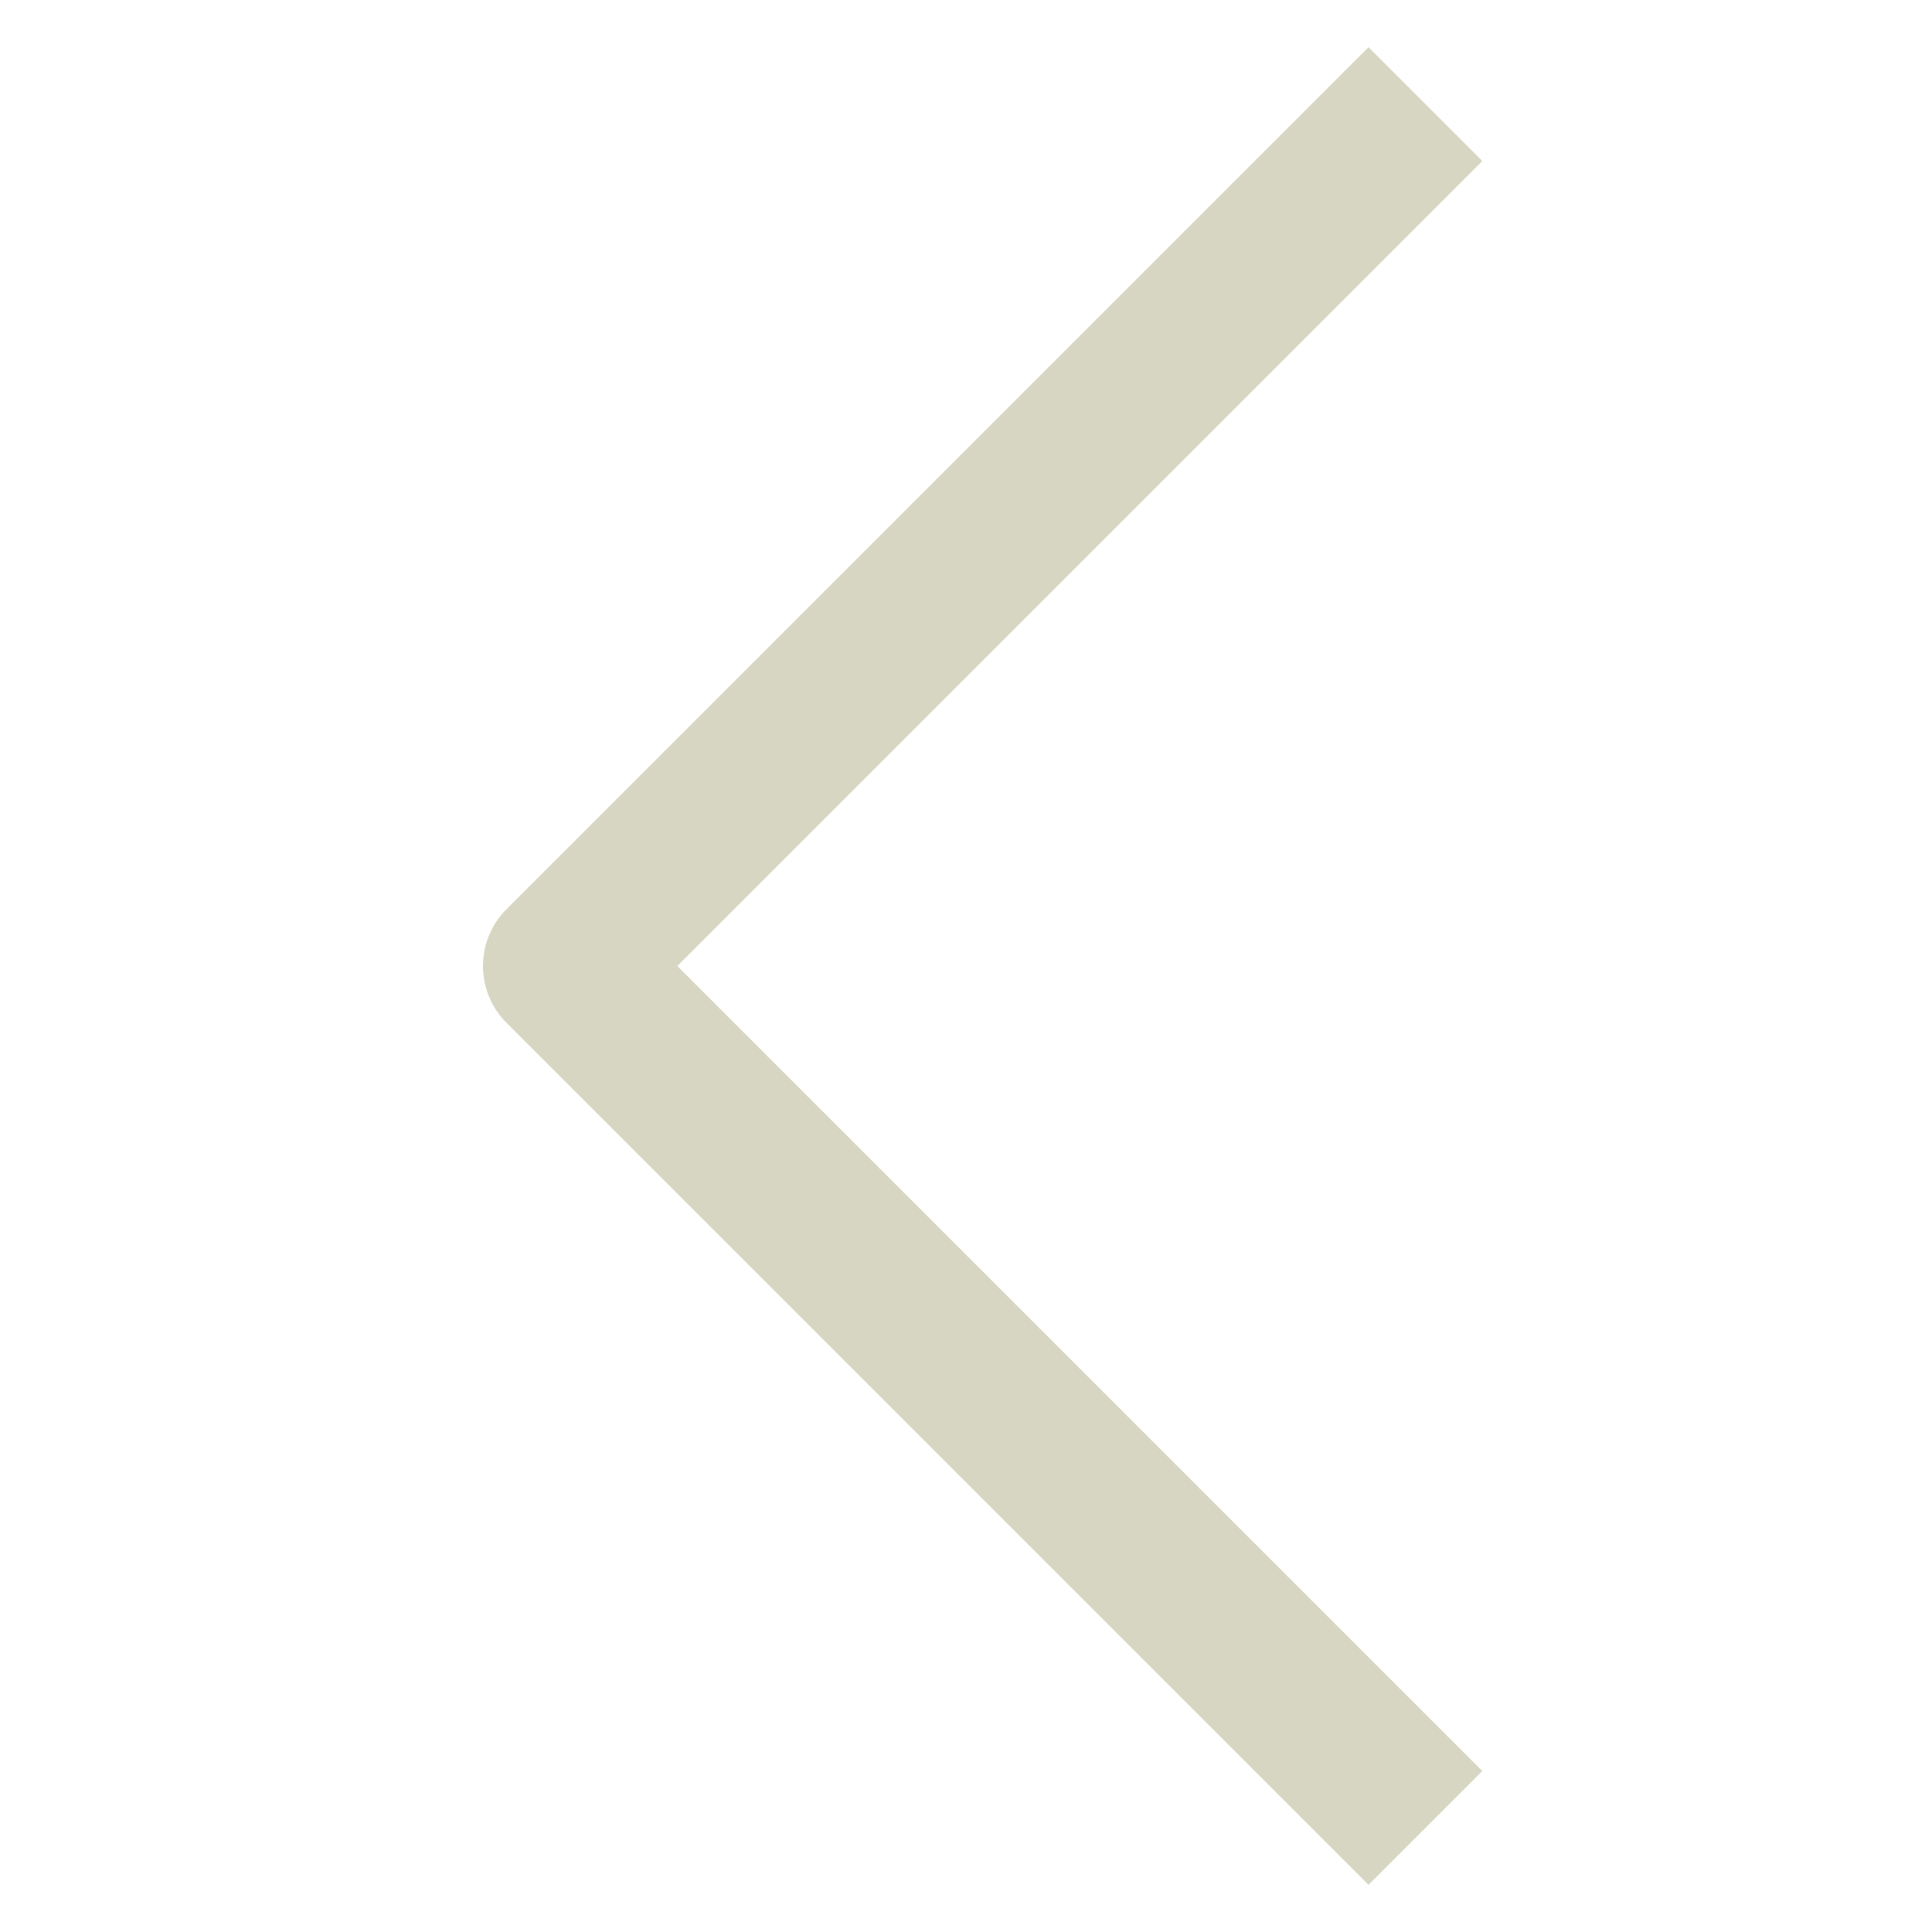 <svg xmlns="http://www.w3.org/2000/svg" xmlns:xlink="http://www.w3.org/1999/xlink" x="0px" y="0px" width="24px" height="24px" viewBox="0 0 24 24"><g transform="translate(0, 0)"><path fill="#d6d6c2" d="M17,23.414L6.293,12.707c-0.391-0.391-0.391-1.023,0-1.414L17,0.586L18.414,2l-10,10l10,10L17,23.414z"></path></g></svg>